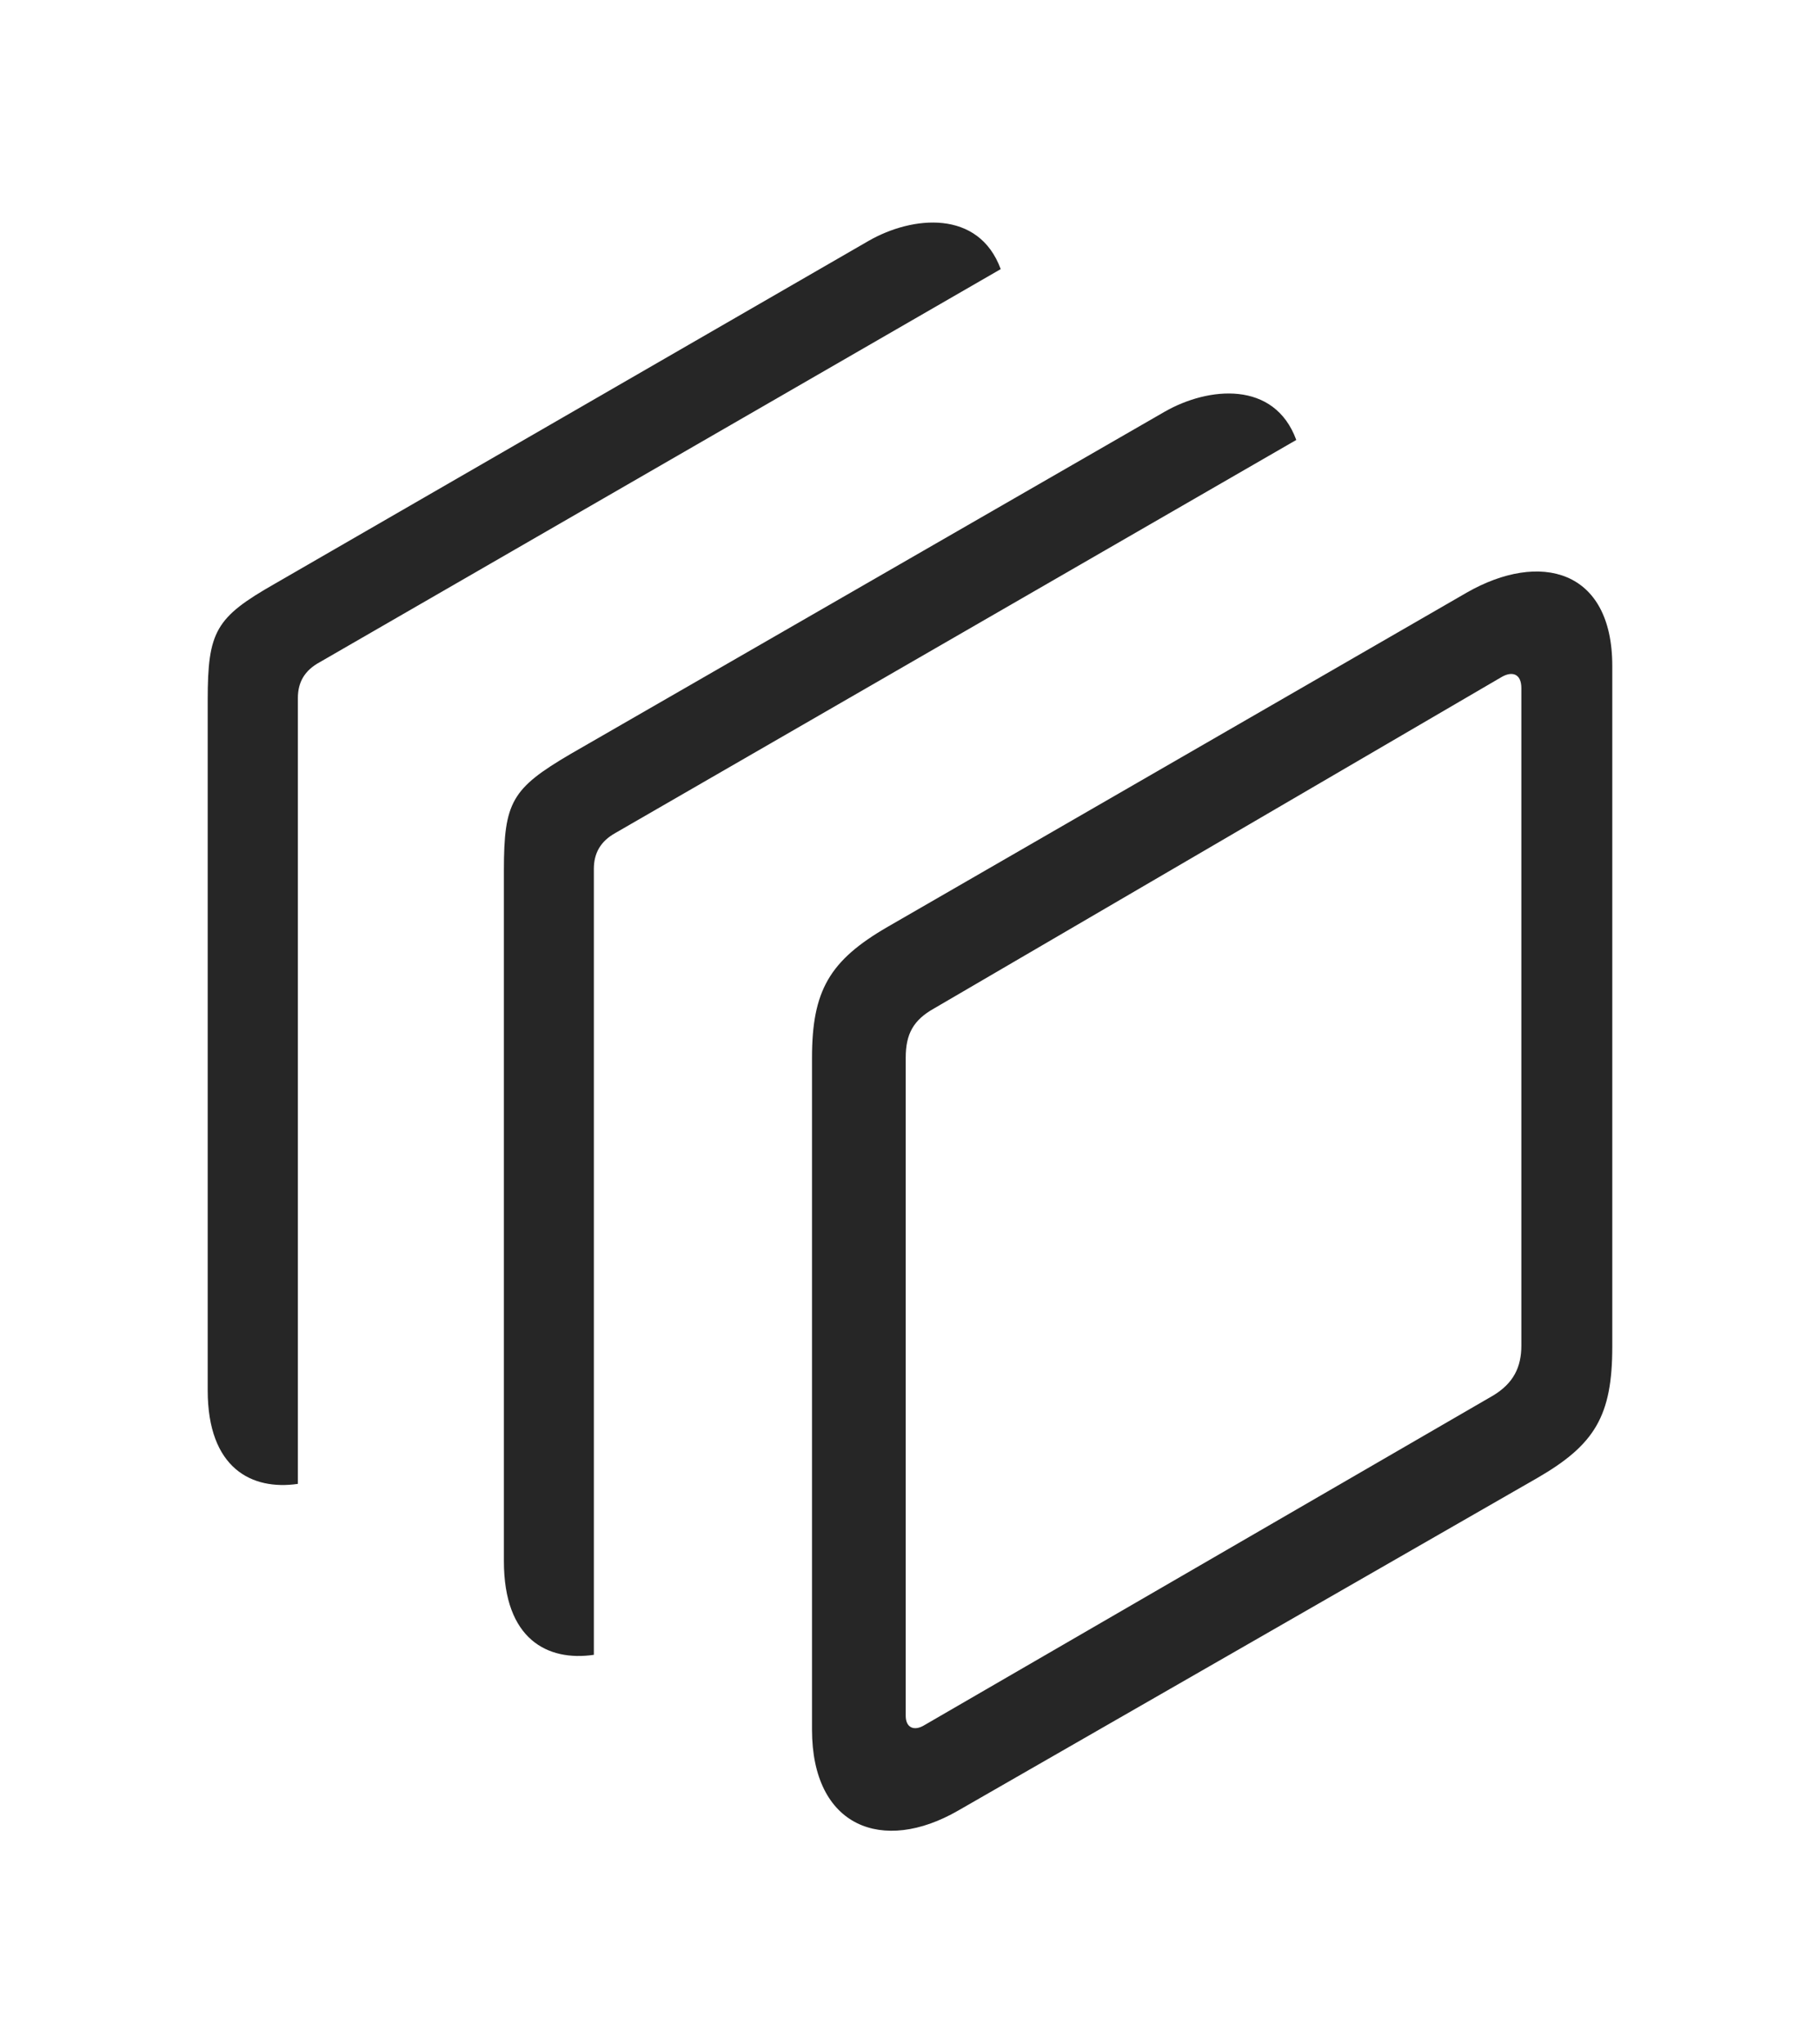 <?xml version="1.0" encoding="UTF-8"?>
<!--Generator: Apple Native CoreSVG 232.5-->
<!DOCTYPE svg
PUBLIC "-//W3C//DTD SVG 1.1//EN"
       "http://www.w3.org/Graphics/SVG/1.1/DTD/svg11.dtd">
<svg version="1.1" xmlns="http://www.w3.org/2000/svg" xmlns:xlink="http://www.w3.org/1999/xlink" width="122.689" height="137.767">
 <g>
  <rect height="137.767" opacity="0" width="122.689" x="0" y="0"/>
  <path d="M67.46 18.137L21.564 44.623C20.535 45.179 20.08 45.975 20.08 47.046L20.08 100.006C16.982 100.458 14.001 98.974 14.001 93.694L14.001 47.186C14.001 42.531 14.542 41.611 18.537 39.335L58.559 16.231C61.513 14.536 65.975 14.102 67.46 18.137Z" fill="#000000" fill-opacity="0.85"/>
  <path d="M87.384 29.651L41.481 56.141C40.486 56.697 40.032 57.493 40.032 58.564L40.032 111.527C36.931 111.982 33.968 110.503 33.968 105.212L33.968 58.67C33.968 54.049 34.494 53.145 38.455 50.819L78.51 27.749C81.467 26.053 85.911 25.63 87.384 29.651Z" fill="#000000" fill-opacity="0.85"/>
  <path d="M54.738 116.563C54.738 123.146 59.509 124.956 64.587 122.027L103.644 99.601C107.515 97.361 108.687 95.417 108.687 90.751L108.687 44.886C108.687 38.351 103.802 37.126 98.891 39.93L59.85 62.458C55.907 64.735 54.738 66.773 54.738 71.308ZM61.056 115.636L61.056 71.288C61.056 69.675 61.578 68.744 62.962 67.967L101.242 45.618C101.939 45.223 102.557 45.4 102.557 46.379L102.557 90.685C102.557 92.145 102.02 93.229 100.65 94.054L62.337 116.254C61.625 116.698 61.056 116.442 61.056 115.636Z" fill="#000000" fill-opacity="0.85"/>
 </g>
</svg>
